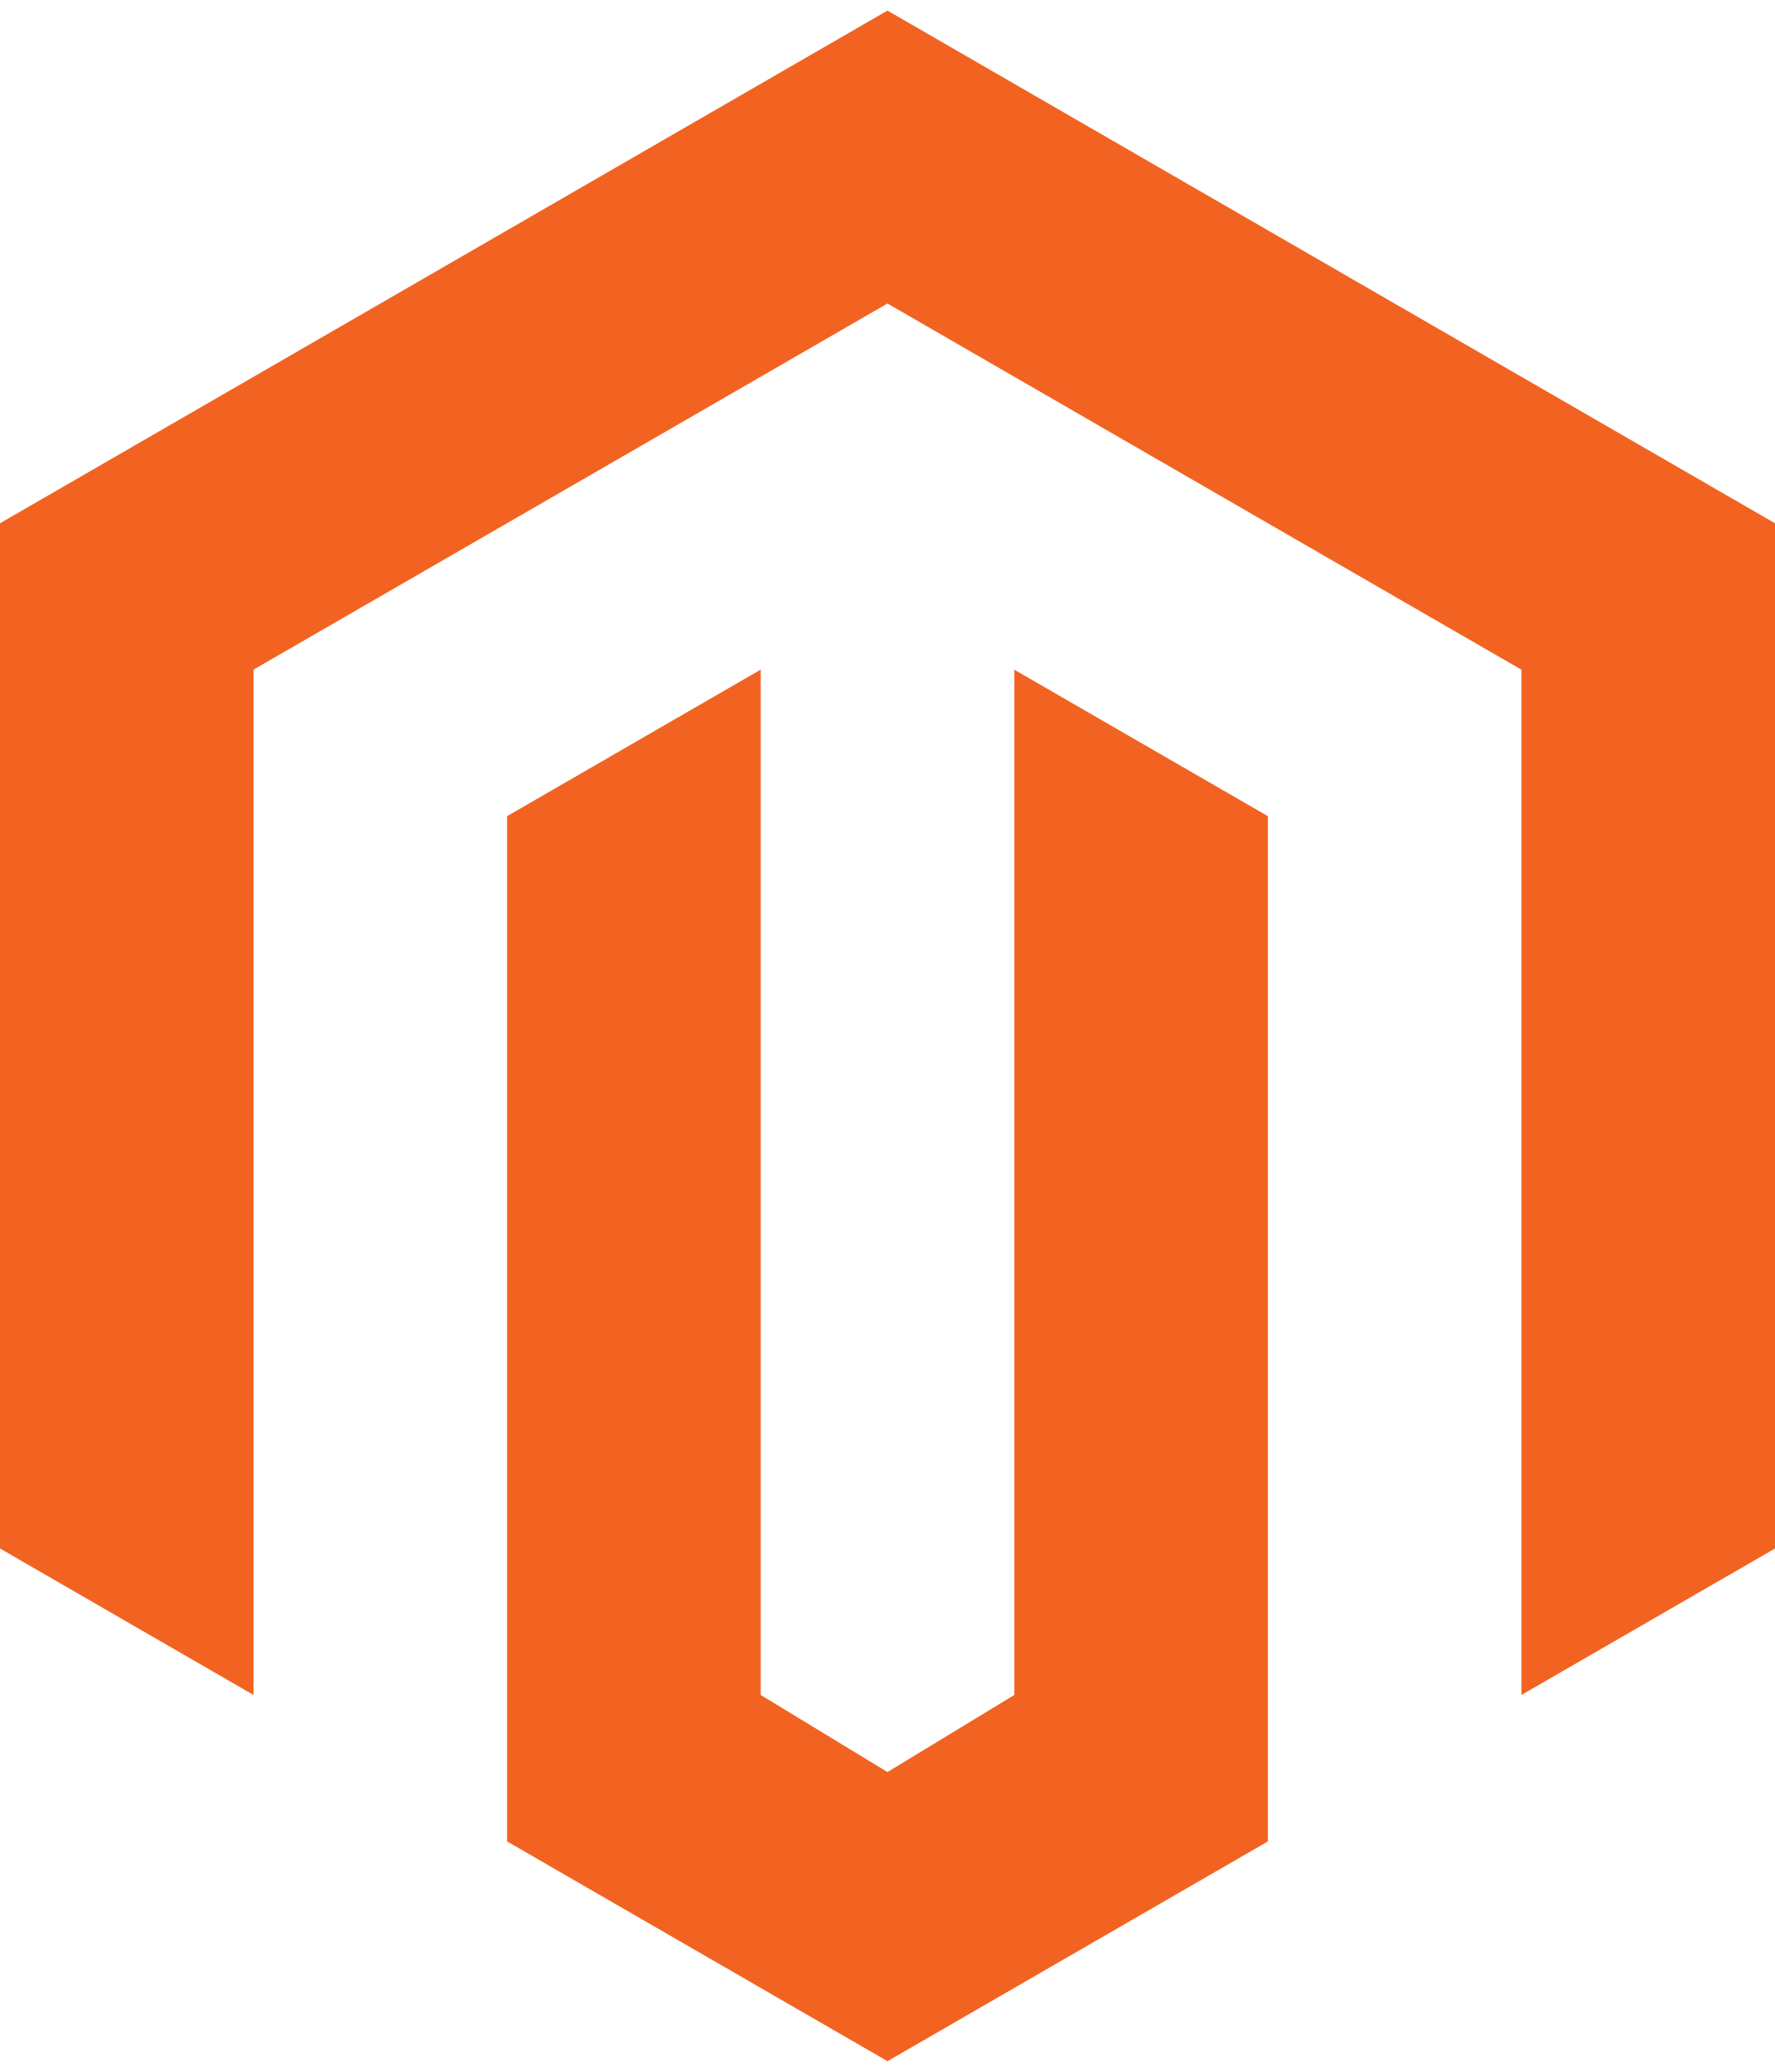 <?xml version="1.0" encoding="utf-8"?>
<!-- Generator: Adobe Illustrator 16.0.4, SVG Export Plug-In . SVG Version: 6.00 Build 0)  -->
<!DOCTYPE svg PUBLIC "-//W3C//DTD SVG 1.1//EN" "http://www.w3.org/Graphics/SVG/1.1/DTD/svg11.dtd">
<svg version="1.1" id="Layer_1" xmlns="http://www.w3.org/2000/svg" xmlns:xlink="http://www.w3.org/1999/xlink" x="0px" y="0px"
	 width="48px" height="56px" viewBox="-0.01 0 48 56" enable-background="new -0.01 0 48 56" xml:space="preserve">
<g>
	<g>
		<polygon fill="#F26322" points="47.99,14.144 47.99,41.856 41.133,45.815 41.133,18.102 23.989,8.204 6.846,18.1 6.846,45.815 
			-0.01,41.856 -0.01,14.144 23.989,0.286 		"/>
		<polygon fill="#F26322" points="23.99,55.714 13.703,49.774 13.703,22.061 20.561,18.1 20.561,45.815 23.989,47.899 
			27.419,45.815 27.419,18.102 34.276,22.061 34.276,49.774 		"/>
	</g>
</g>
</svg>
